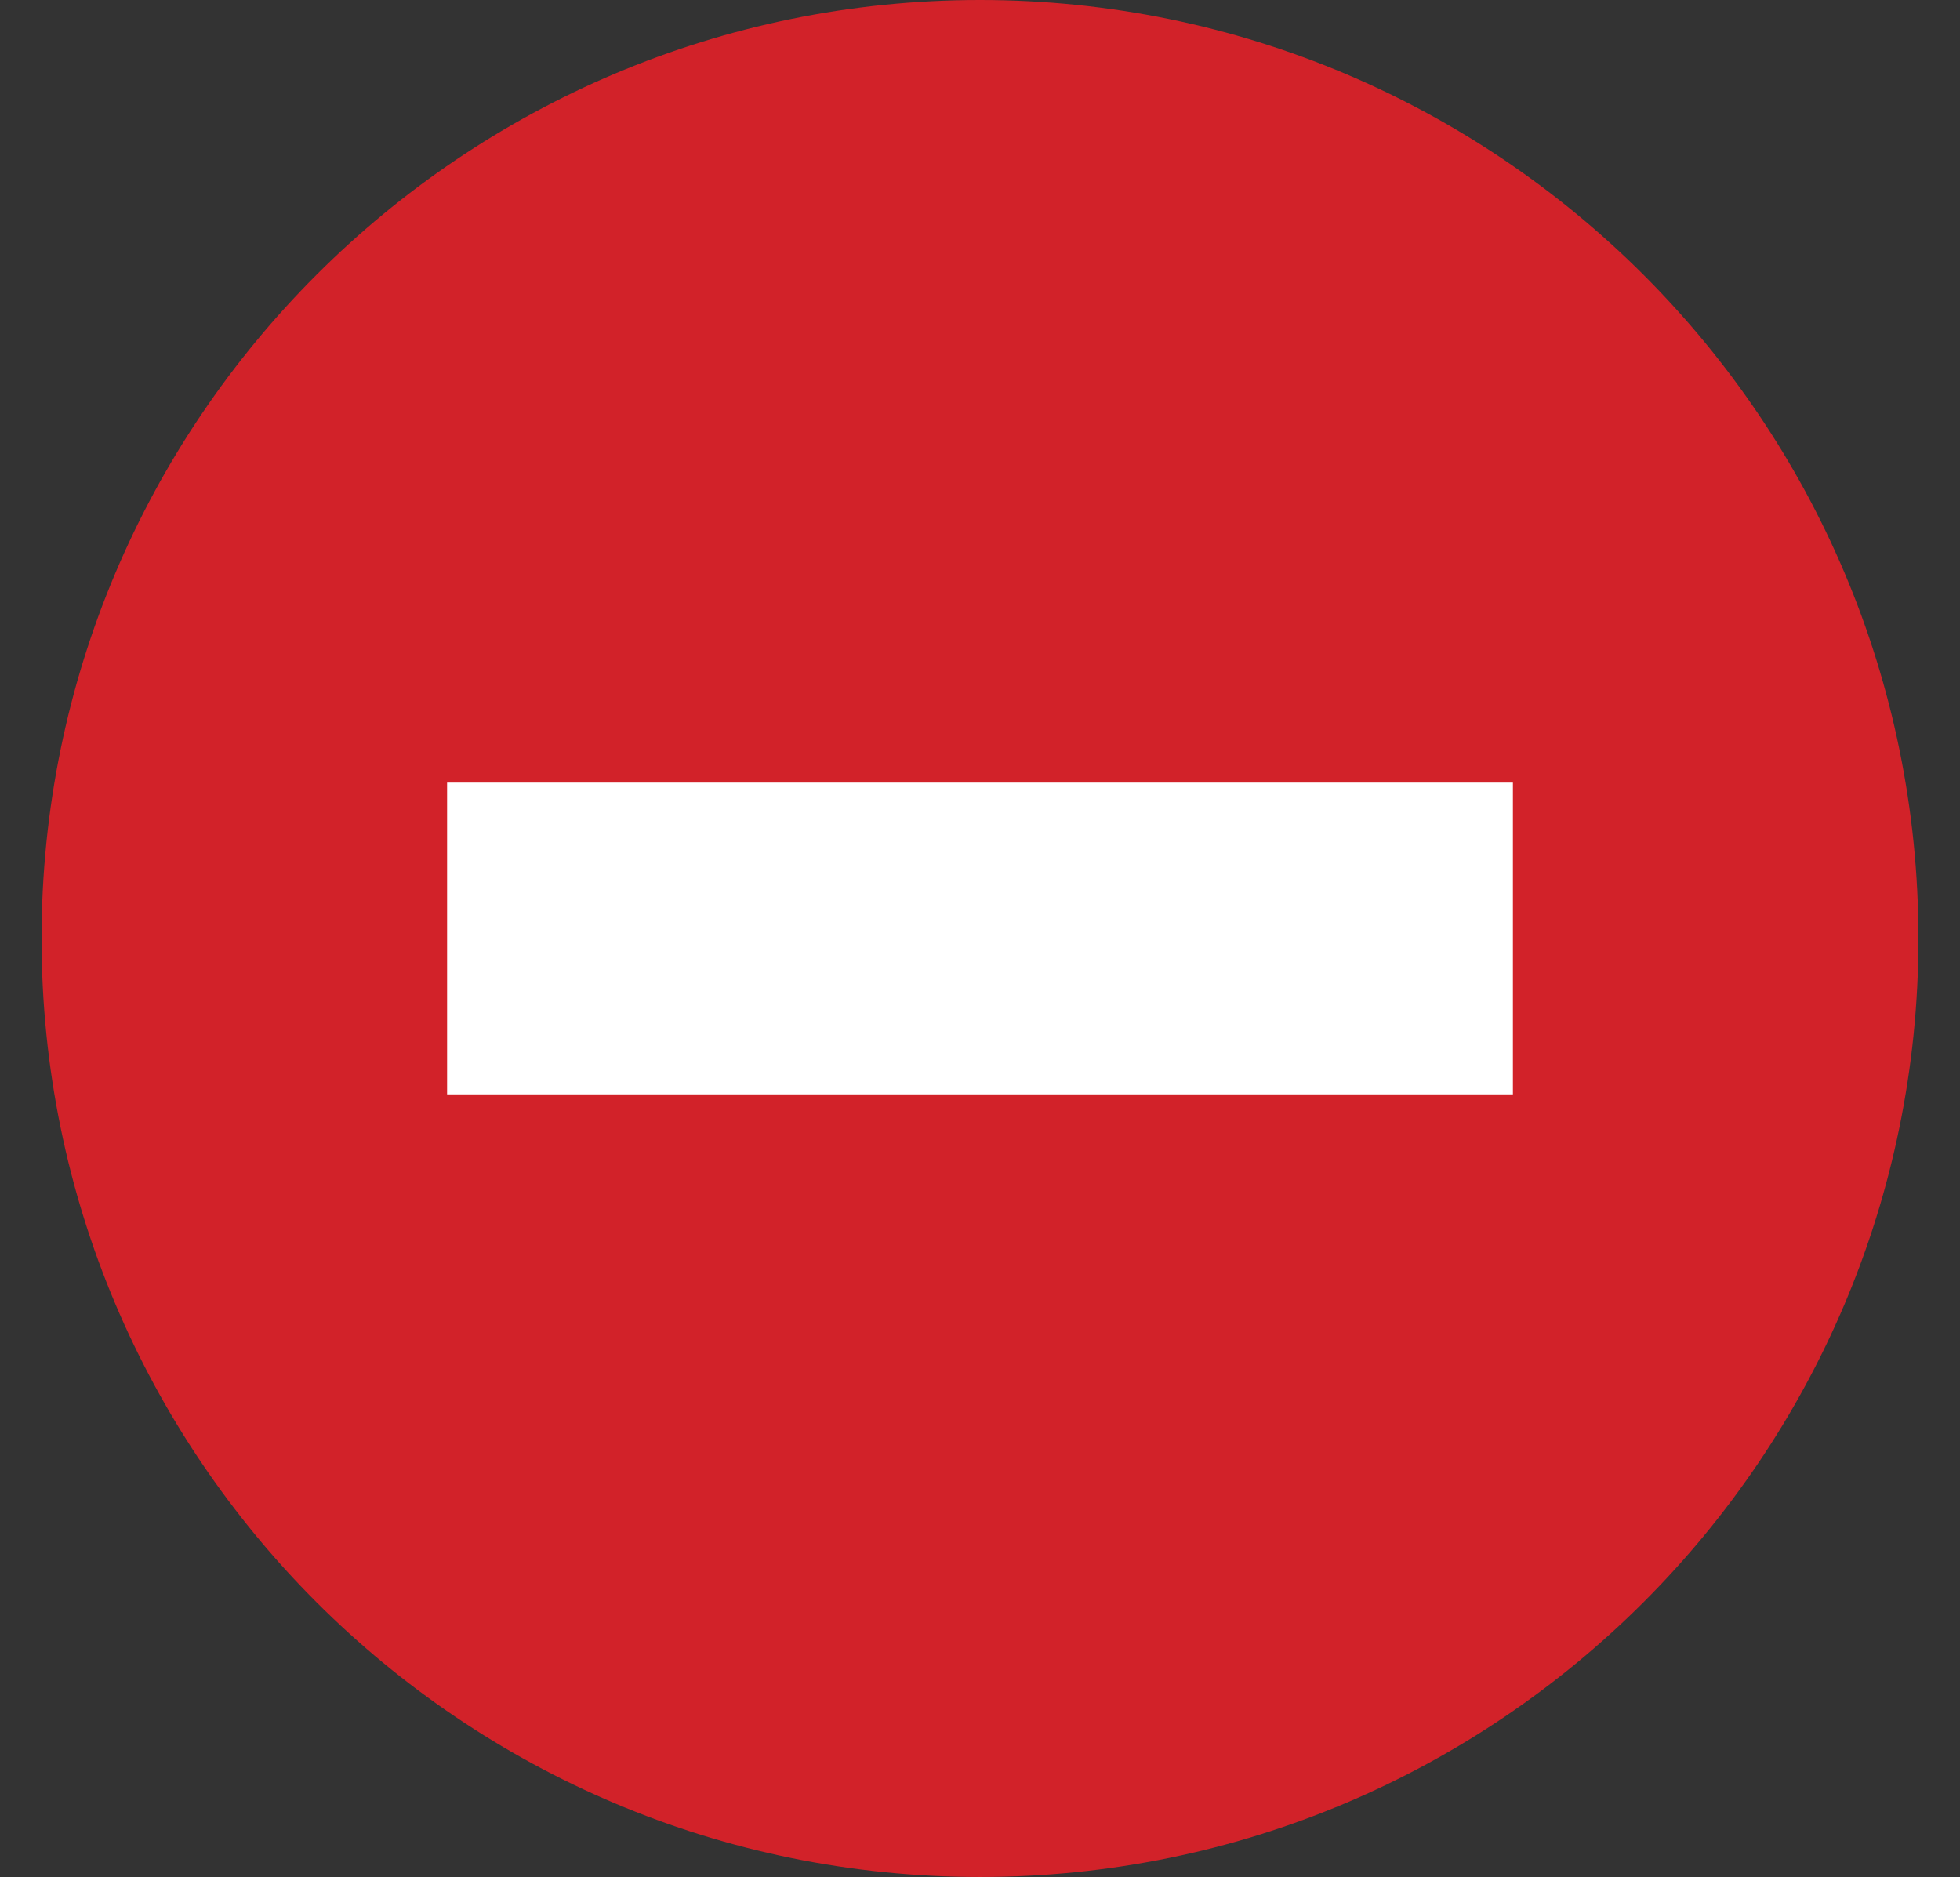 <?xml version="1.0" encoding="utf-8"?>
<!-- Generator: Adobe Illustrator 16.0.0, SVG Export Plug-In . SVG Version: 6.00 Build 0)  -->
<!DOCTYPE svg PUBLIC "-//W3C//DTD SVG 1.1//EN" "http://www.w3.org/Graphics/SVG/1.1/DTD/svg11.dtd">
<svg version="1.1" id="Layer_1" xmlns="http://www.w3.org/2000/svg" xmlns:xlink="http://www.w3.org/1999/xlink" x="0px" y="0px"
	 width="384.297px" height="368px" viewBox="0 0 384.297 368" enable-background="new 0 0 384.297 368" xml:space="preserve">
<rect x="0" y="0" width="384.297" height="368" fill="#333333" stroke="none"/>
<g>
	<path fill="#D22229" d="M8.148,184c0-101.606,82.369-184,184-184s184,82.394,184,184c0,101.632-82.369,184-184,184
		S8.148,285.632,8.148,184z"/>
	<g>
		<path fill="#FFFFFF" d="M87.662,153.439h208.973v61.122H87.662V153.439z"/>
	</g>
</g>
</svg>
